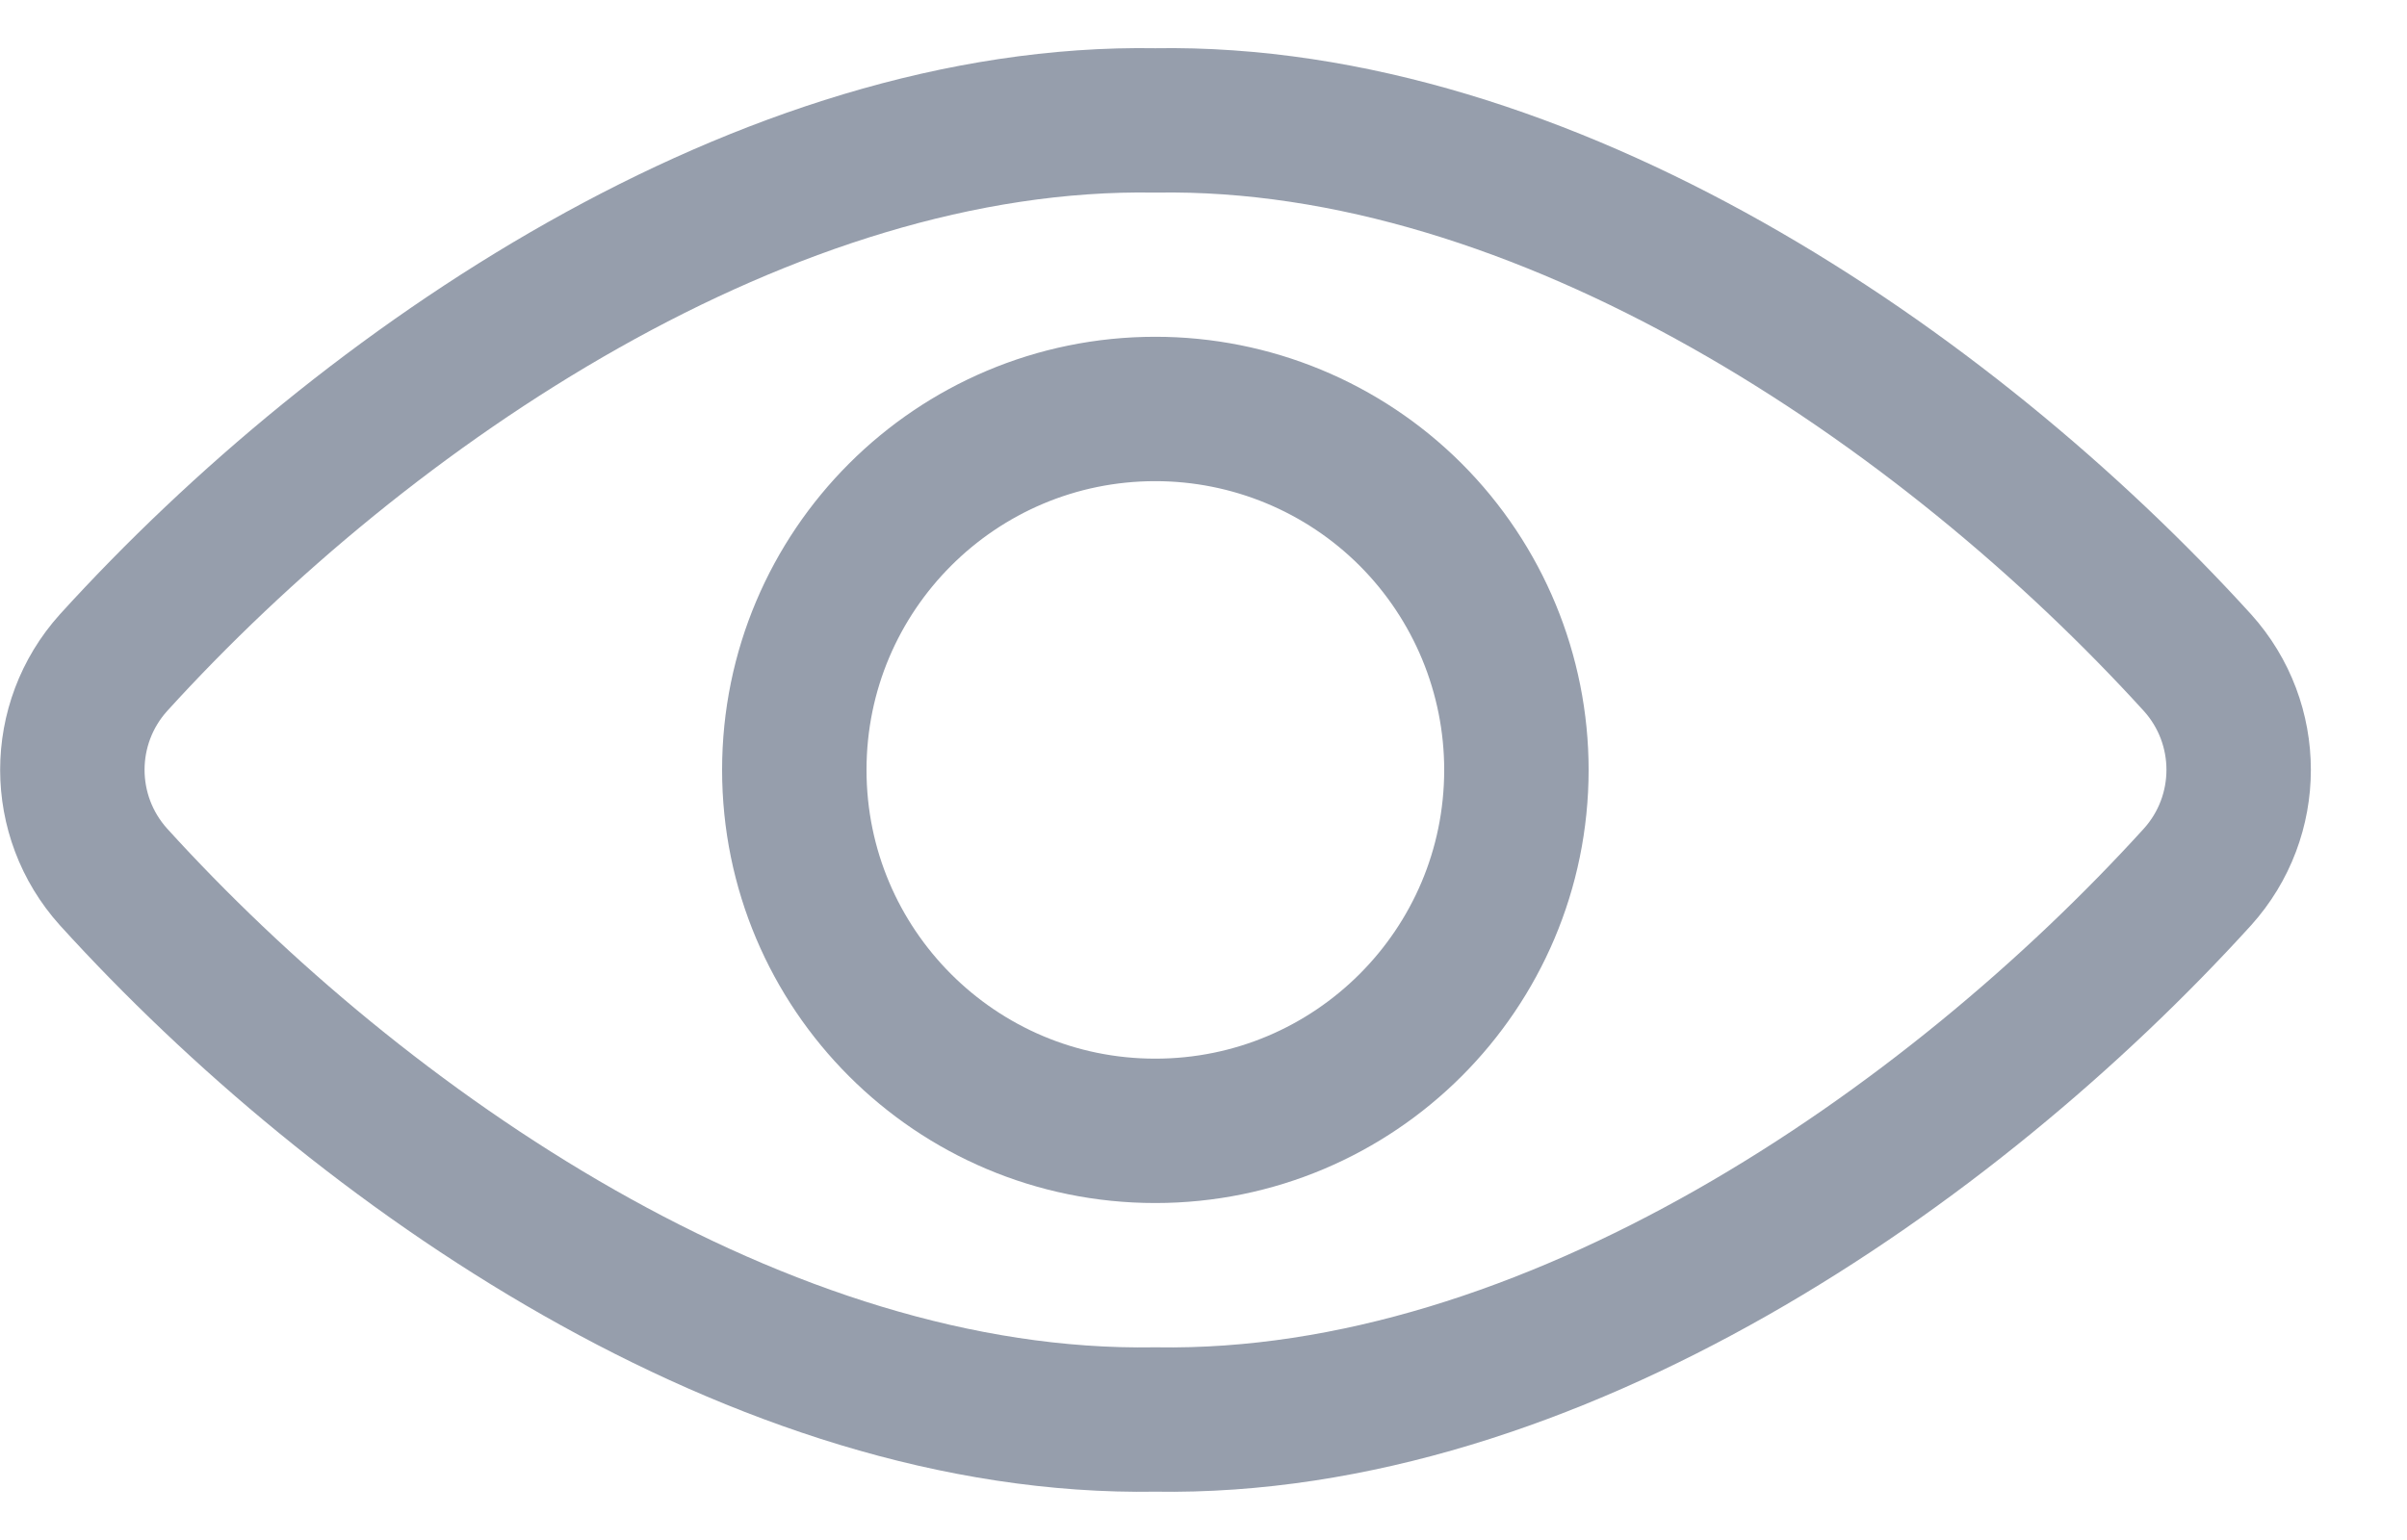 <svg width="25" height="16" viewBox="0 0 25 16" fill="none"
    xmlns="http://www.w3.org/2000/svg">
    <path fill-rule="evenodd" clip-rule="evenodd" d="M12 1.251C7.969 1.183 3.8 4 1.179 6.885C0.609 7.518 0.609 8.478 1.179 9.111C3.743 11.935 7.9 14.817 12 14.748C16.1 14.817 20.258 11.935 22.824 9.111C23.394 8.478 23.394 7.518 22.824 6.885C20.2 4 16.031 1.183 12 1.251Z" stroke="#969EAC" stroke-width="1.5" stroke-linecap="round" stroke-linejoin="round"/>
    <path fill-rule="evenodd" clip-rule="evenodd" d="M15.75 8C15.749 10.071 14.07 11.749 11.999 11.749C9.928 11.749 8.25 10.07 8.25 7.999C8.25 5.928 9.929 4.249 12 4.249C12.995 4.249 13.949 4.644 14.652 5.347C15.355 6.051 15.75 7.005 15.75 8Z" stroke="#969EAC" stroke-width="1.5" stroke-linecap="round" stroke-linejoin="round"/>
</svg>
